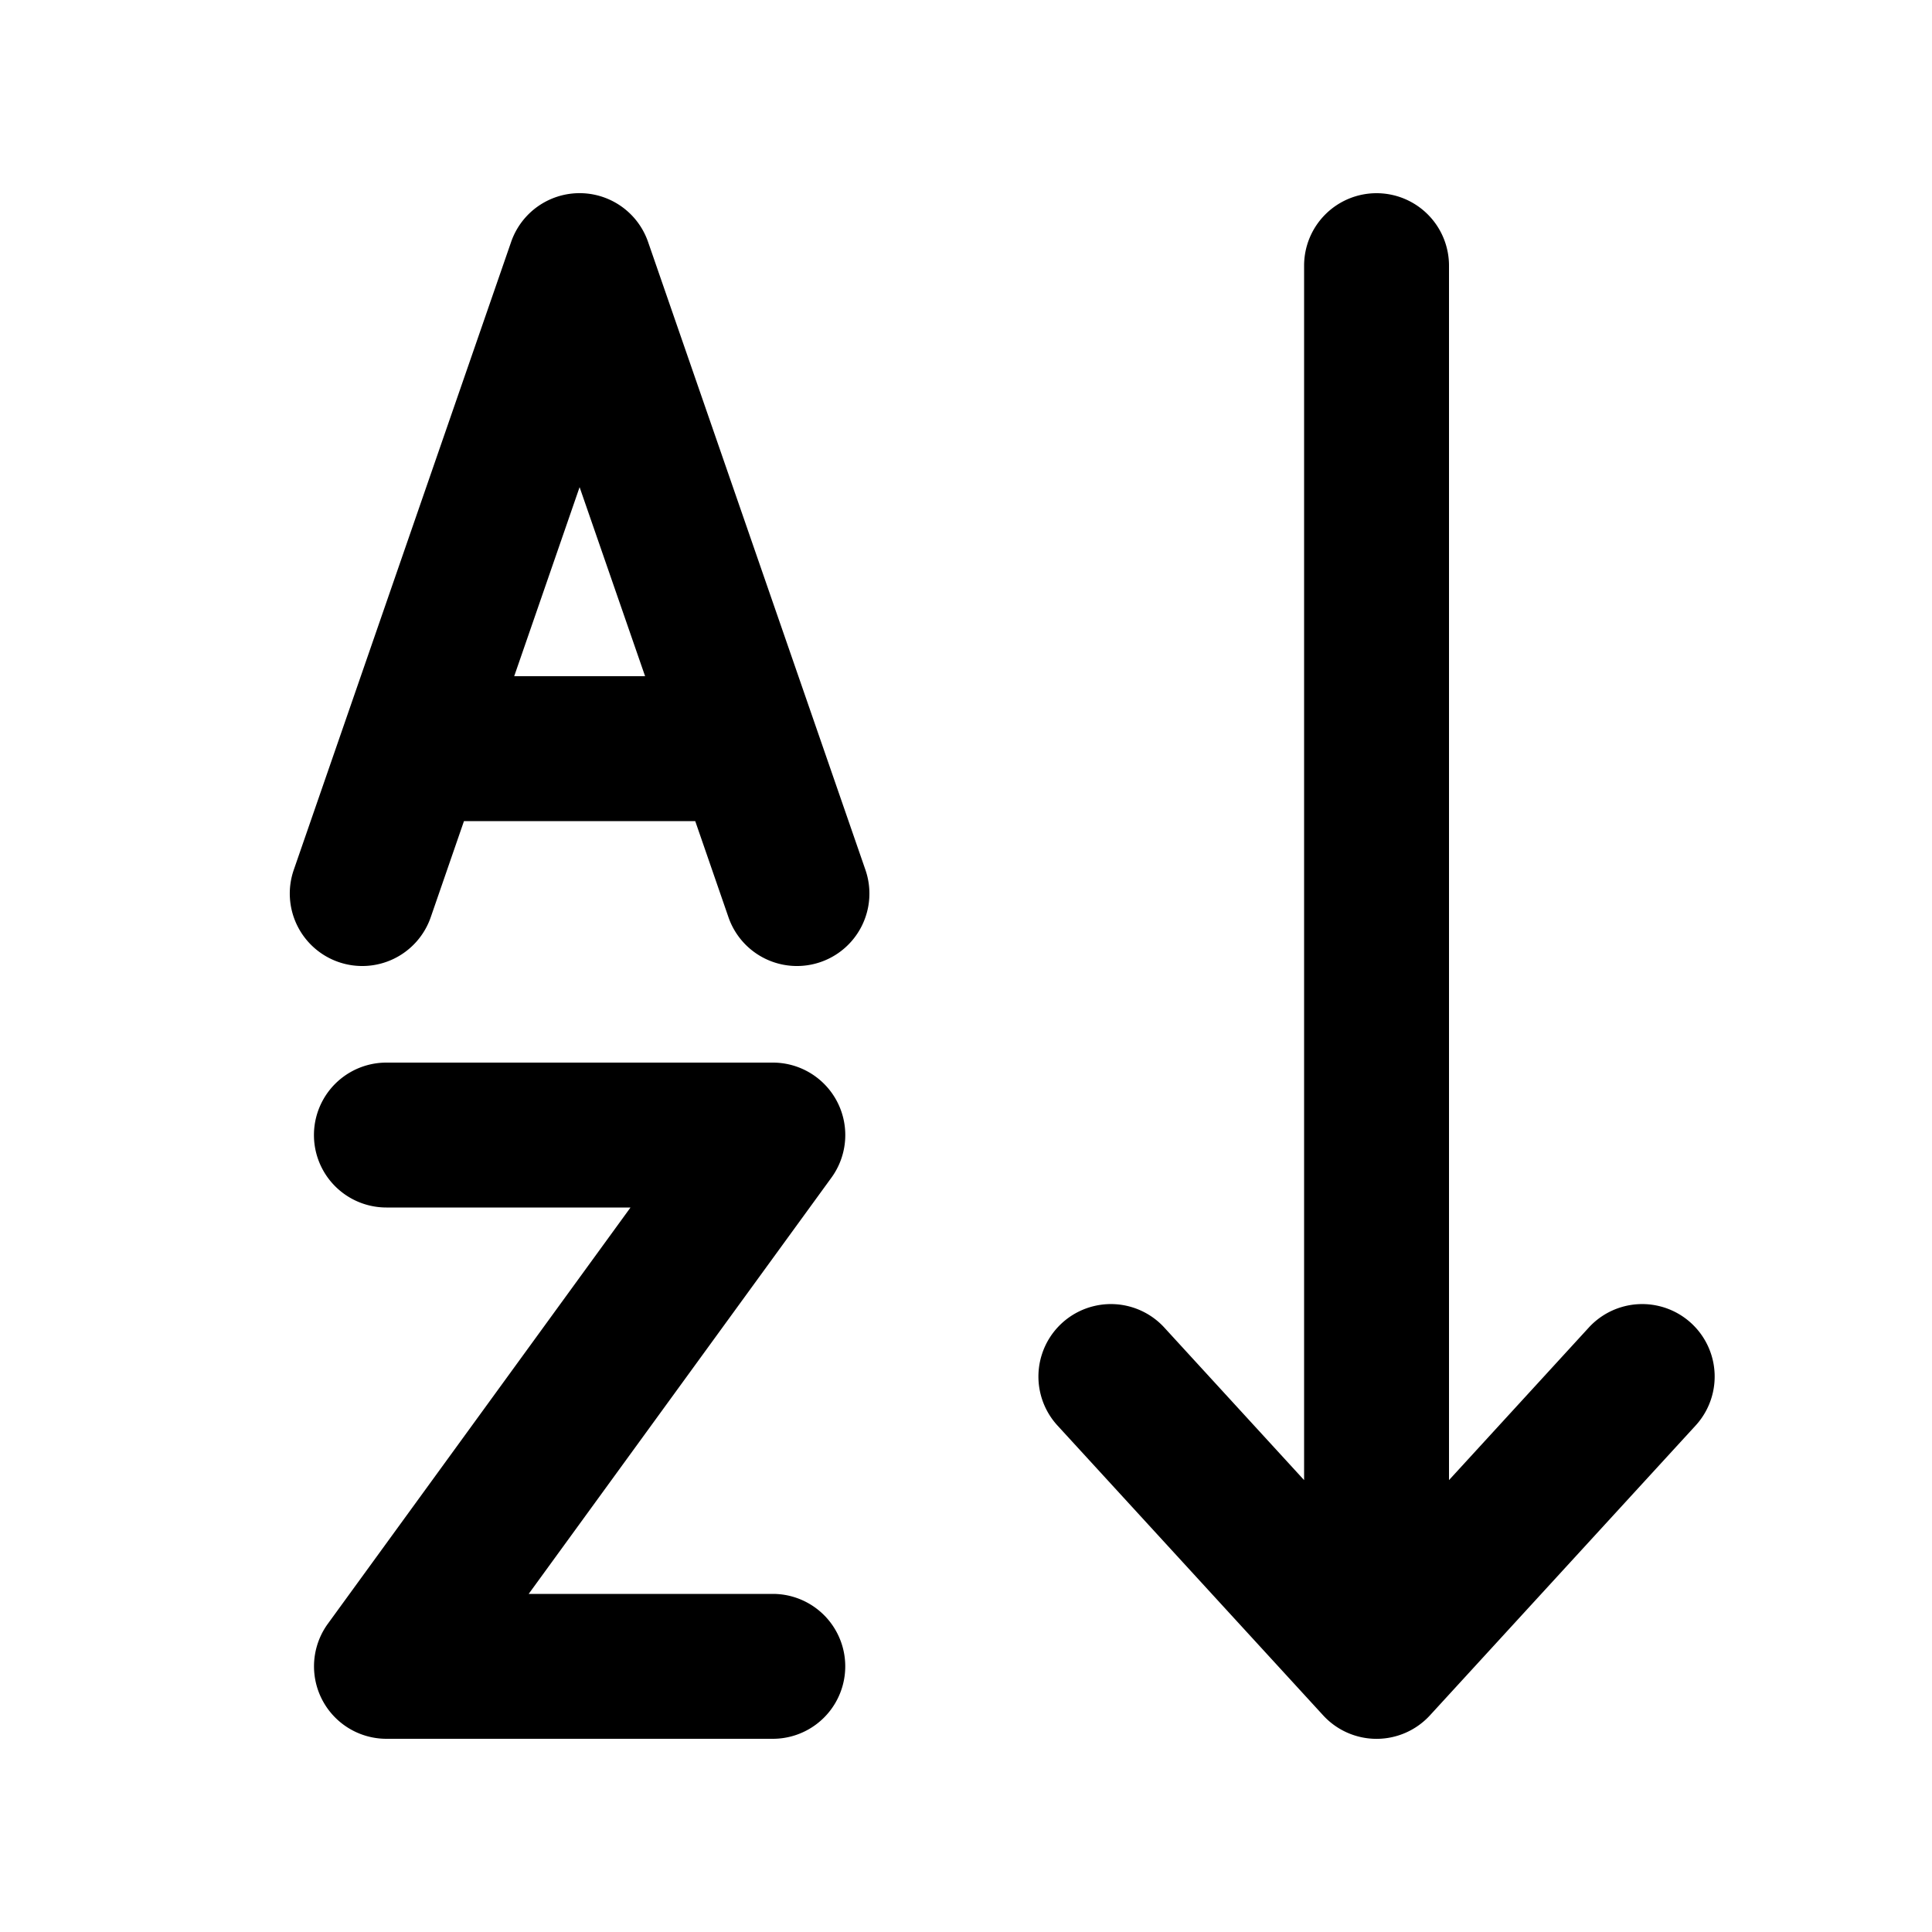 <svg xmlns="http://www.w3.org/2000/svg" xmlns:xlink="http://www.w3.org/1999/xlink" aria-hidden="true" role="img" class="iconify iconify--fluent" width="1em" height="1em" preserveAspectRatio="xMidYMid meet" viewBox="0 0 20 20"><path fill="currentColor" d="M6.709 2.505a.75.75 0 0 0-1.418 0l-2.25 6.5a.75.75 0 0 0 1.418.49l.344-.995h2.394l.344.995a.75.75 0 0 0 1.418-.49l-2.25-6.5ZM6 5.043L6.678 7H5.323L6 5.043ZM4 11a.75.75 0 0 0 0 1.5h2.527l-3.133 4.309A.75.75 0 0 0 4 18h4a.75.75 0 0 0 0-1.5H5.473l3.134-4.309A.75.75 0 0 0 8 11H4Zm10.25-9a.75.75 0 0 1 .75.75v12.572l1.447-1.579a.75.75 0 0 1 1.106 1.014l-2.75 3a.75.75 0 0 1-1.106 0l-2.75-3a.75.75 0 0 1 1.106-1.014l1.447 1.579V2.75a.75.75 0 0 1 .75-.75Z"></path></svg>